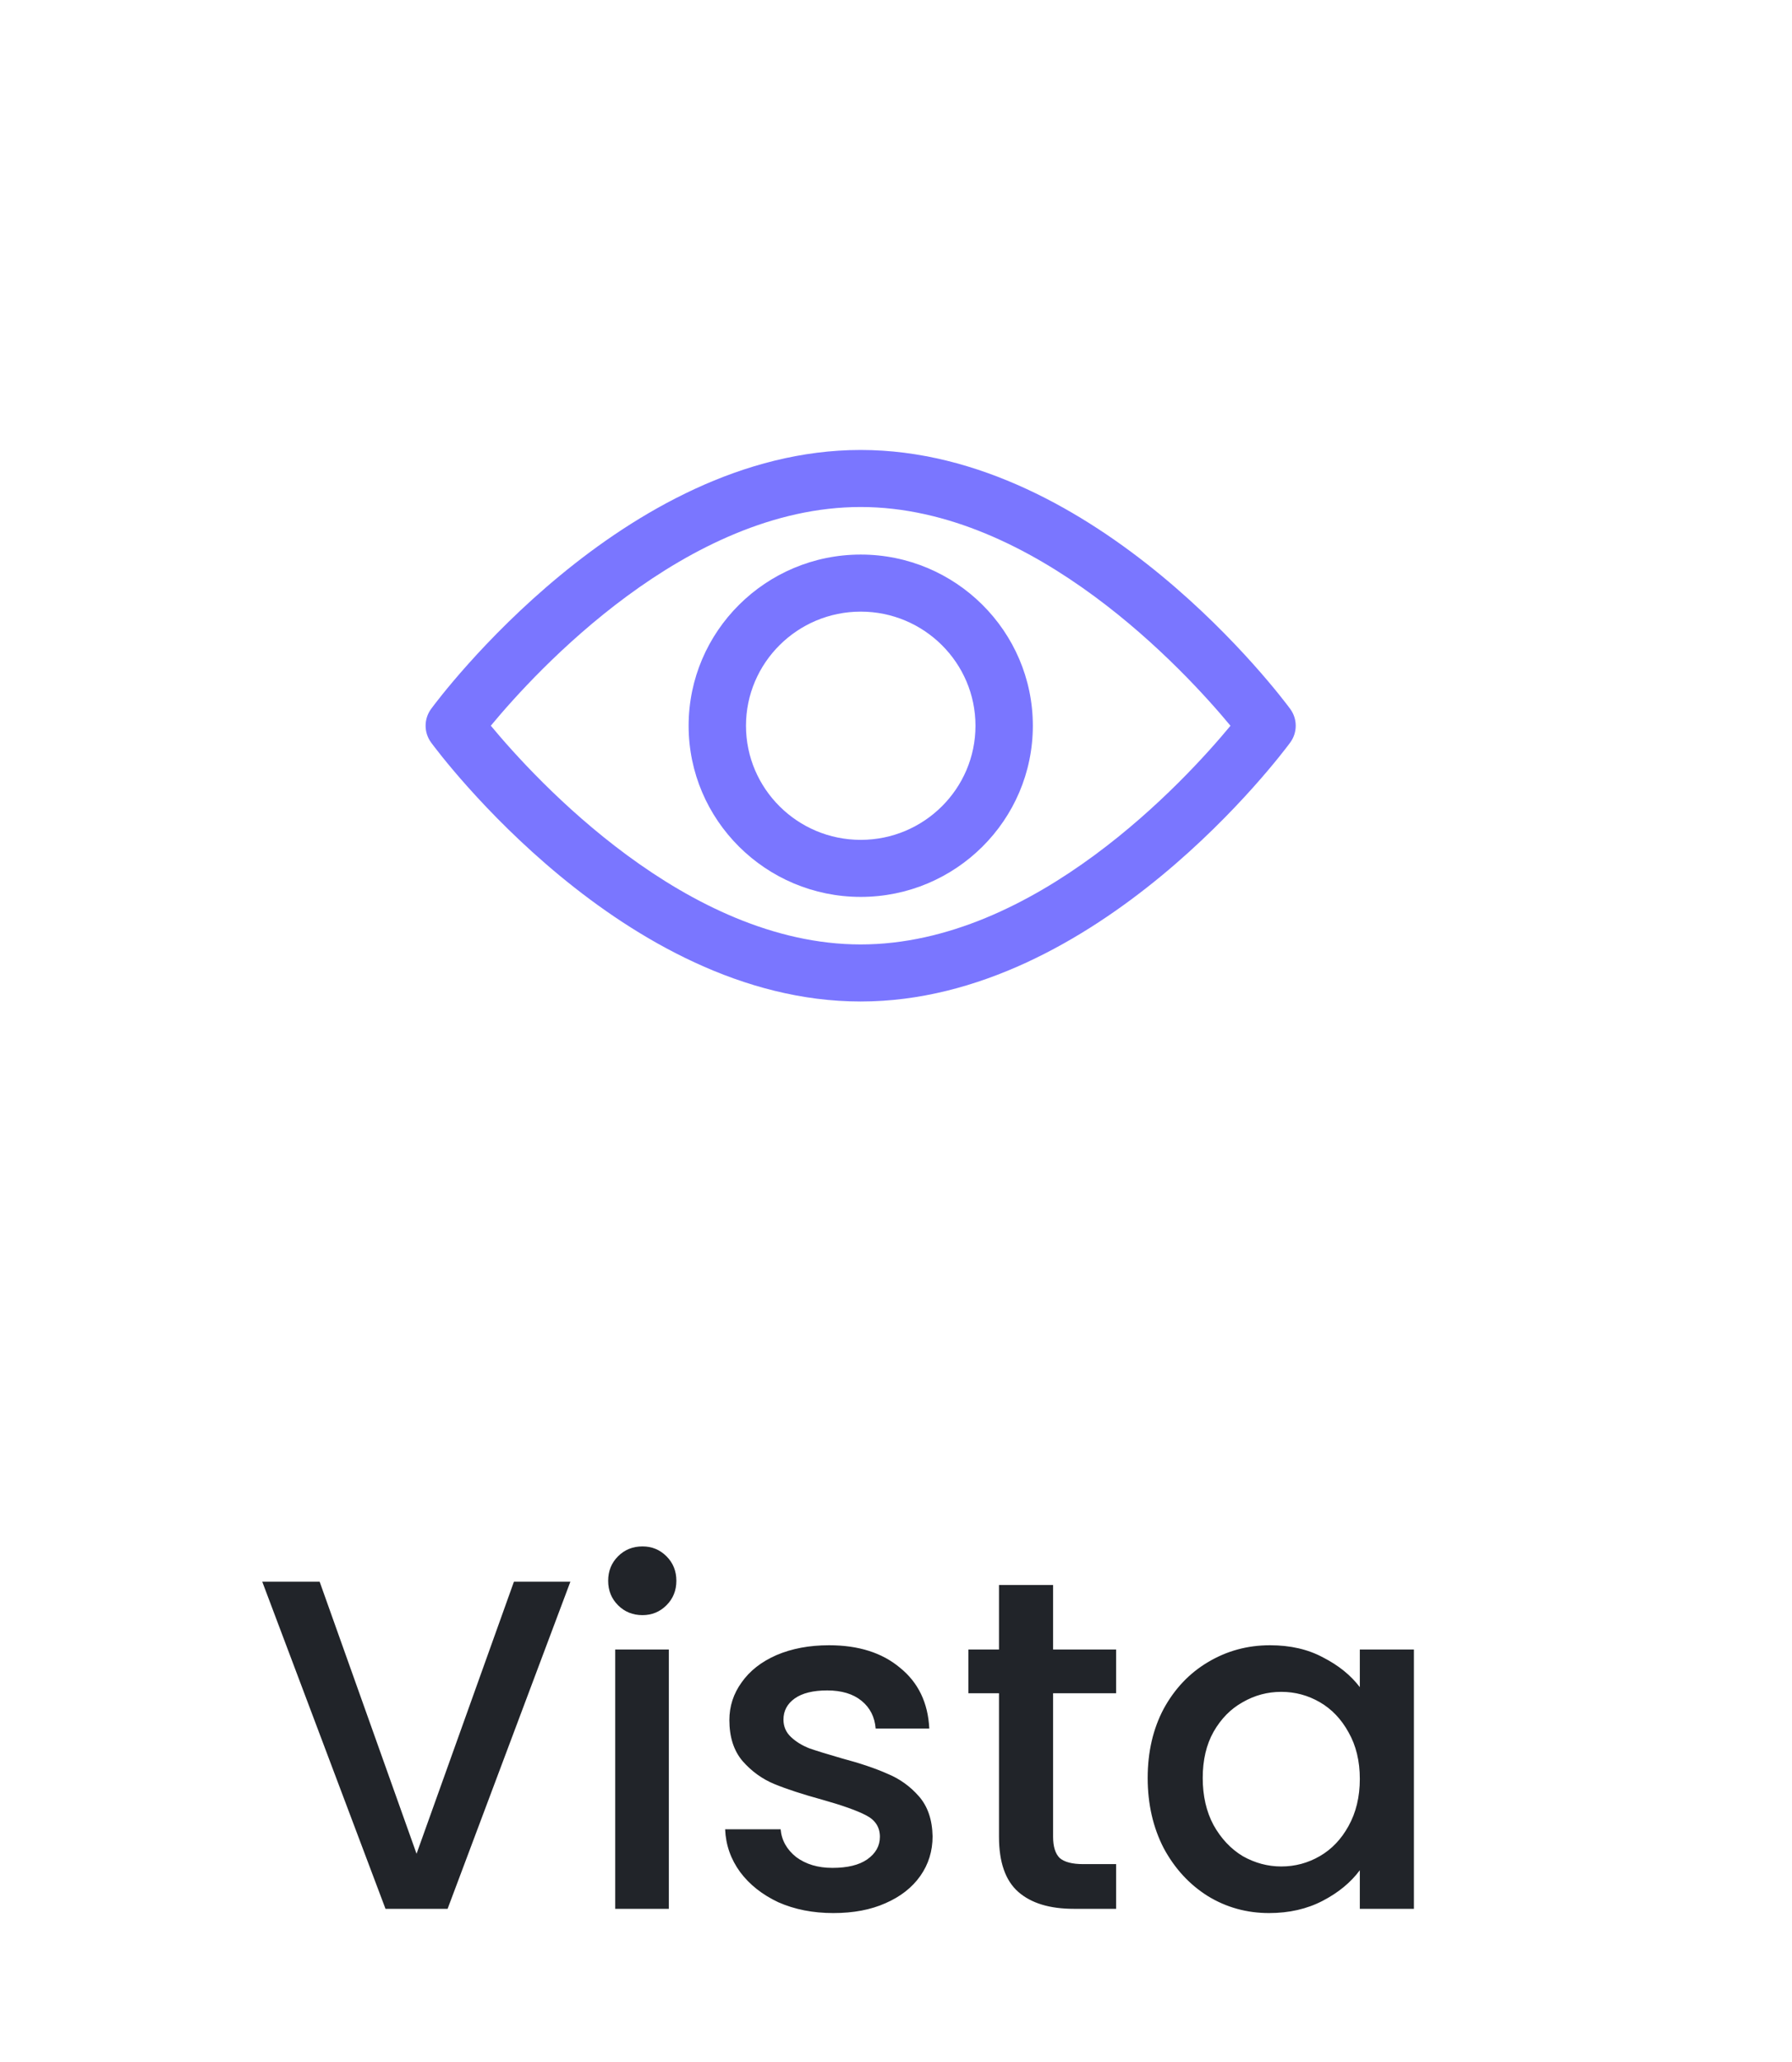 <svg width="80" height="92" viewBox="0 0 80 92" fill="none" xmlns="http://www.w3.org/2000/svg">
<g filter="url(#filter0_d)">
<rect x="14" y="8.051" width="48" height="48.099" rx="15" fill="white"/>
</g>
<path d="M57.598 31.629C57.251 31.157 48.982 20.076 38.422 20.076C27.862 20.076 19.593 31.157 19.247 31.628C18.918 32.076 18.918 32.683 19.247 33.131C19.593 33.602 27.862 44.684 38.422 44.684C48.982 44.684 57.251 33.602 57.598 33.131C57.927 32.684 57.927 32.076 57.598 31.629ZM38.422 42.138C30.643 42.138 23.906 34.783 21.912 32.379C23.904 29.972 30.627 22.621 38.422 22.621C46.2 22.621 52.937 29.975 54.932 32.381C52.941 34.787 46.218 42.138 38.422 42.138Z" fill="#7A76FF"/>
<path d="M38.426 24.743C34.189 24.743 30.742 28.169 30.742 32.38C30.742 36.591 34.189 40.017 38.426 40.017C42.662 40.017 46.109 36.591 46.109 32.38C46.109 28.169 42.662 24.743 38.426 24.743ZM38.426 37.472C35.601 37.472 33.303 35.188 33.303 32.38C33.303 29.573 35.601 27.289 38.426 27.289C41.25 27.289 43.548 29.573 43.548 32.38C43.548 35.188 41.25 37.472 38.426 37.472Z" fill="#7A76FF"/>
<path d="M25.463 70.571L19.982 85.166H17.21L11.708 70.571H14.27L18.596 82.709L22.943 70.571H25.463ZM28.683 72.062C28.249 72.062 27.885 71.915 27.591 71.621C27.297 71.327 27.15 70.963 27.15 70.529C27.15 70.095 27.297 69.731 27.591 69.437C27.885 69.143 28.249 68.996 28.683 68.996C29.103 68.996 29.46 69.143 29.754 69.437C30.048 69.731 30.195 70.095 30.195 70.529C30.195 70.963 30.048 71.327 29.754 71.621C29.46 71.915 29.103 72.062 28.683 72.062ZM29.859 73.595V85.166H27.465V73.595H29.859ZM37.202 85.355C36.292 85.355 35.473 85.194 34.745 84.872C34.031 84.536 33.464 84.088 33.044 83.528C32.624 82.954 32.4 82.317 32.372 81.617H34.85C34.892 82.107 35.123 82.52 35.543 82.856C35.977 83.178 36.516 83.339 37.16 83.339C37.832 83.339 38.35 83.213 38.714 82.961C39.092 82.695 39.281 82.359 39.281 81.953C39.281 81.519 39.071 81.197 38.651 80.987C38.245 80.777 37.594 80.546 36.698 80.294C35.83 80.056 35.123 79.825 34.577 79.601C34.031 79.377 33.555 79.034 33.149 78.572C32.757 78.11 32.561 77.501 32.561 76.745C32.561 76.129 32.743 75.569 33.107 75.065C33.471 74.547 33.989 74.141 34.661 73.847C35.347 73.553 36.131 73.406 37.013 73.406C38.329 73.406 39.386 73.742 40.184 74.414C40.996 75.072 41.43 75.975 41.486 77.123H39.092C39.05 76.605 38.84 76.192 38.462 75.884C38.084 75.576 37.573 75.422 36.929 75.422C36.299 75.422 35.816 75.541 35.48 75.779C35.144 76.017 34.976 76.332 34.976 76.724C34.976 77.032 35.088 77.291 35.312 77.501C35.536 77.711 35.809 77.879 36.131 78.005C36.453 78.117 36.929 78.264 37.559 78.446C38.399 78.67 39.085 78.901 39.617 79.139C40.163 79.363 40.632 79.699 41.024 80.147C41.416 80.595 41.619 81.19 41.633 81.932C41.633 82.59 41.451 83.178 41.087 83.696C40.723 84.214 40.205 84.62 39.533 84.914C38.875 85.208 38.098 85.355 37.202 85.355ZM47.013 75.548V81.953C47.013 82.387 47.111 82.702 47.307 82.898C47.517 83.08 47.867 83.171 48.357 83.171H49.827V85.166H47.937C46.859 85.166 46.033 84.914 45.459 84.41C44.885 83.906 44.598 83.087 44.598 81.953V75.548H43.233V73.595H44.598V70.718H47.013V73.595H49.827V75.548H47.013ZM51.236 79.328C51.236 78.166 51.474 77.137 51.95 76.241C52.44 75.345 53.097 74.652 53.923 74.162C54.764 73.658 55.688 73.406 56.696 73.406C57.605 73.406 58.397 73.588 59.069 73.952C59.755 74.302 60.3 74.743 60.706 75.275V73.595H63.121V85.166H60.706V83.444C60.3 83.99 59.748 84.445 59.047 84.809C58.347 85.173 57.55 85.355 56.654 85.355C55.66 85.355 54.749 85.103 53.923 84.599C53.097 84.081 52.44 83.367 51.95 82.457C51.474 81.533 51.236 80.49 51.236 79.328ZM60.706 79.37C60.706 78.572 60.538 77.879 60.203 77.291C59.88 76.703 59.453 76.255 58.922 75.947C58.389 75.639 57.816 75.485 57.2 75.485C56.584 75.485 56.01 75.639 55.477 75.947C54.946 76.241 54.511 76.682 54.175 77.27C53.853 77.844 53.693 78.53 53.693 79.328C53.693 80.126 53.853 80.826 54.175 81.428C54.511 82.03 54.946 82.492 55.477 82.814C56.023 83.122 56.597 83.276 57.2 83.276C57.816 83.276 58.389 83.122 58.922 82.814C59.453 82.506 59.88 82.058 60.203 81.47C60.538 80.868 60.706 80.168 60.706 79.37Z" fill="#212429"/>
<defs>
<filter id="filter0_d" x="0" y="0.051" width="80" height="80.099" filterUnits="userSpaceOnUse" color-interpolation-filters="sRGB">
<feFlood flood-opacity="0" result="BackgroundImageFix"/>
<feColorMatrix in="SourceAlpha" type="matrix" values="0 0 0 0 0 0 0 0 0 0 0 0 0 0 0 0 0 0 127 0"/>
<feOffset dx="2" dy="8"/>
<feGaussianBlur stdDeviation="8"/>
<feColorMatrix type="matrix" values="0 0 0 0 0.239 0 0 0 0 0.243 0 0 0 0 0.259 0 0 0 0.105 0"/>
<feBlend mode="normal" in2="BackgroundImageFix" result="effect1_dropShadow"/>
<feBlend mode="normal" in="SourceGraphic" in2="effect1_dropShadow" result="shape"/>
</filter>
</defs>
</svg>
